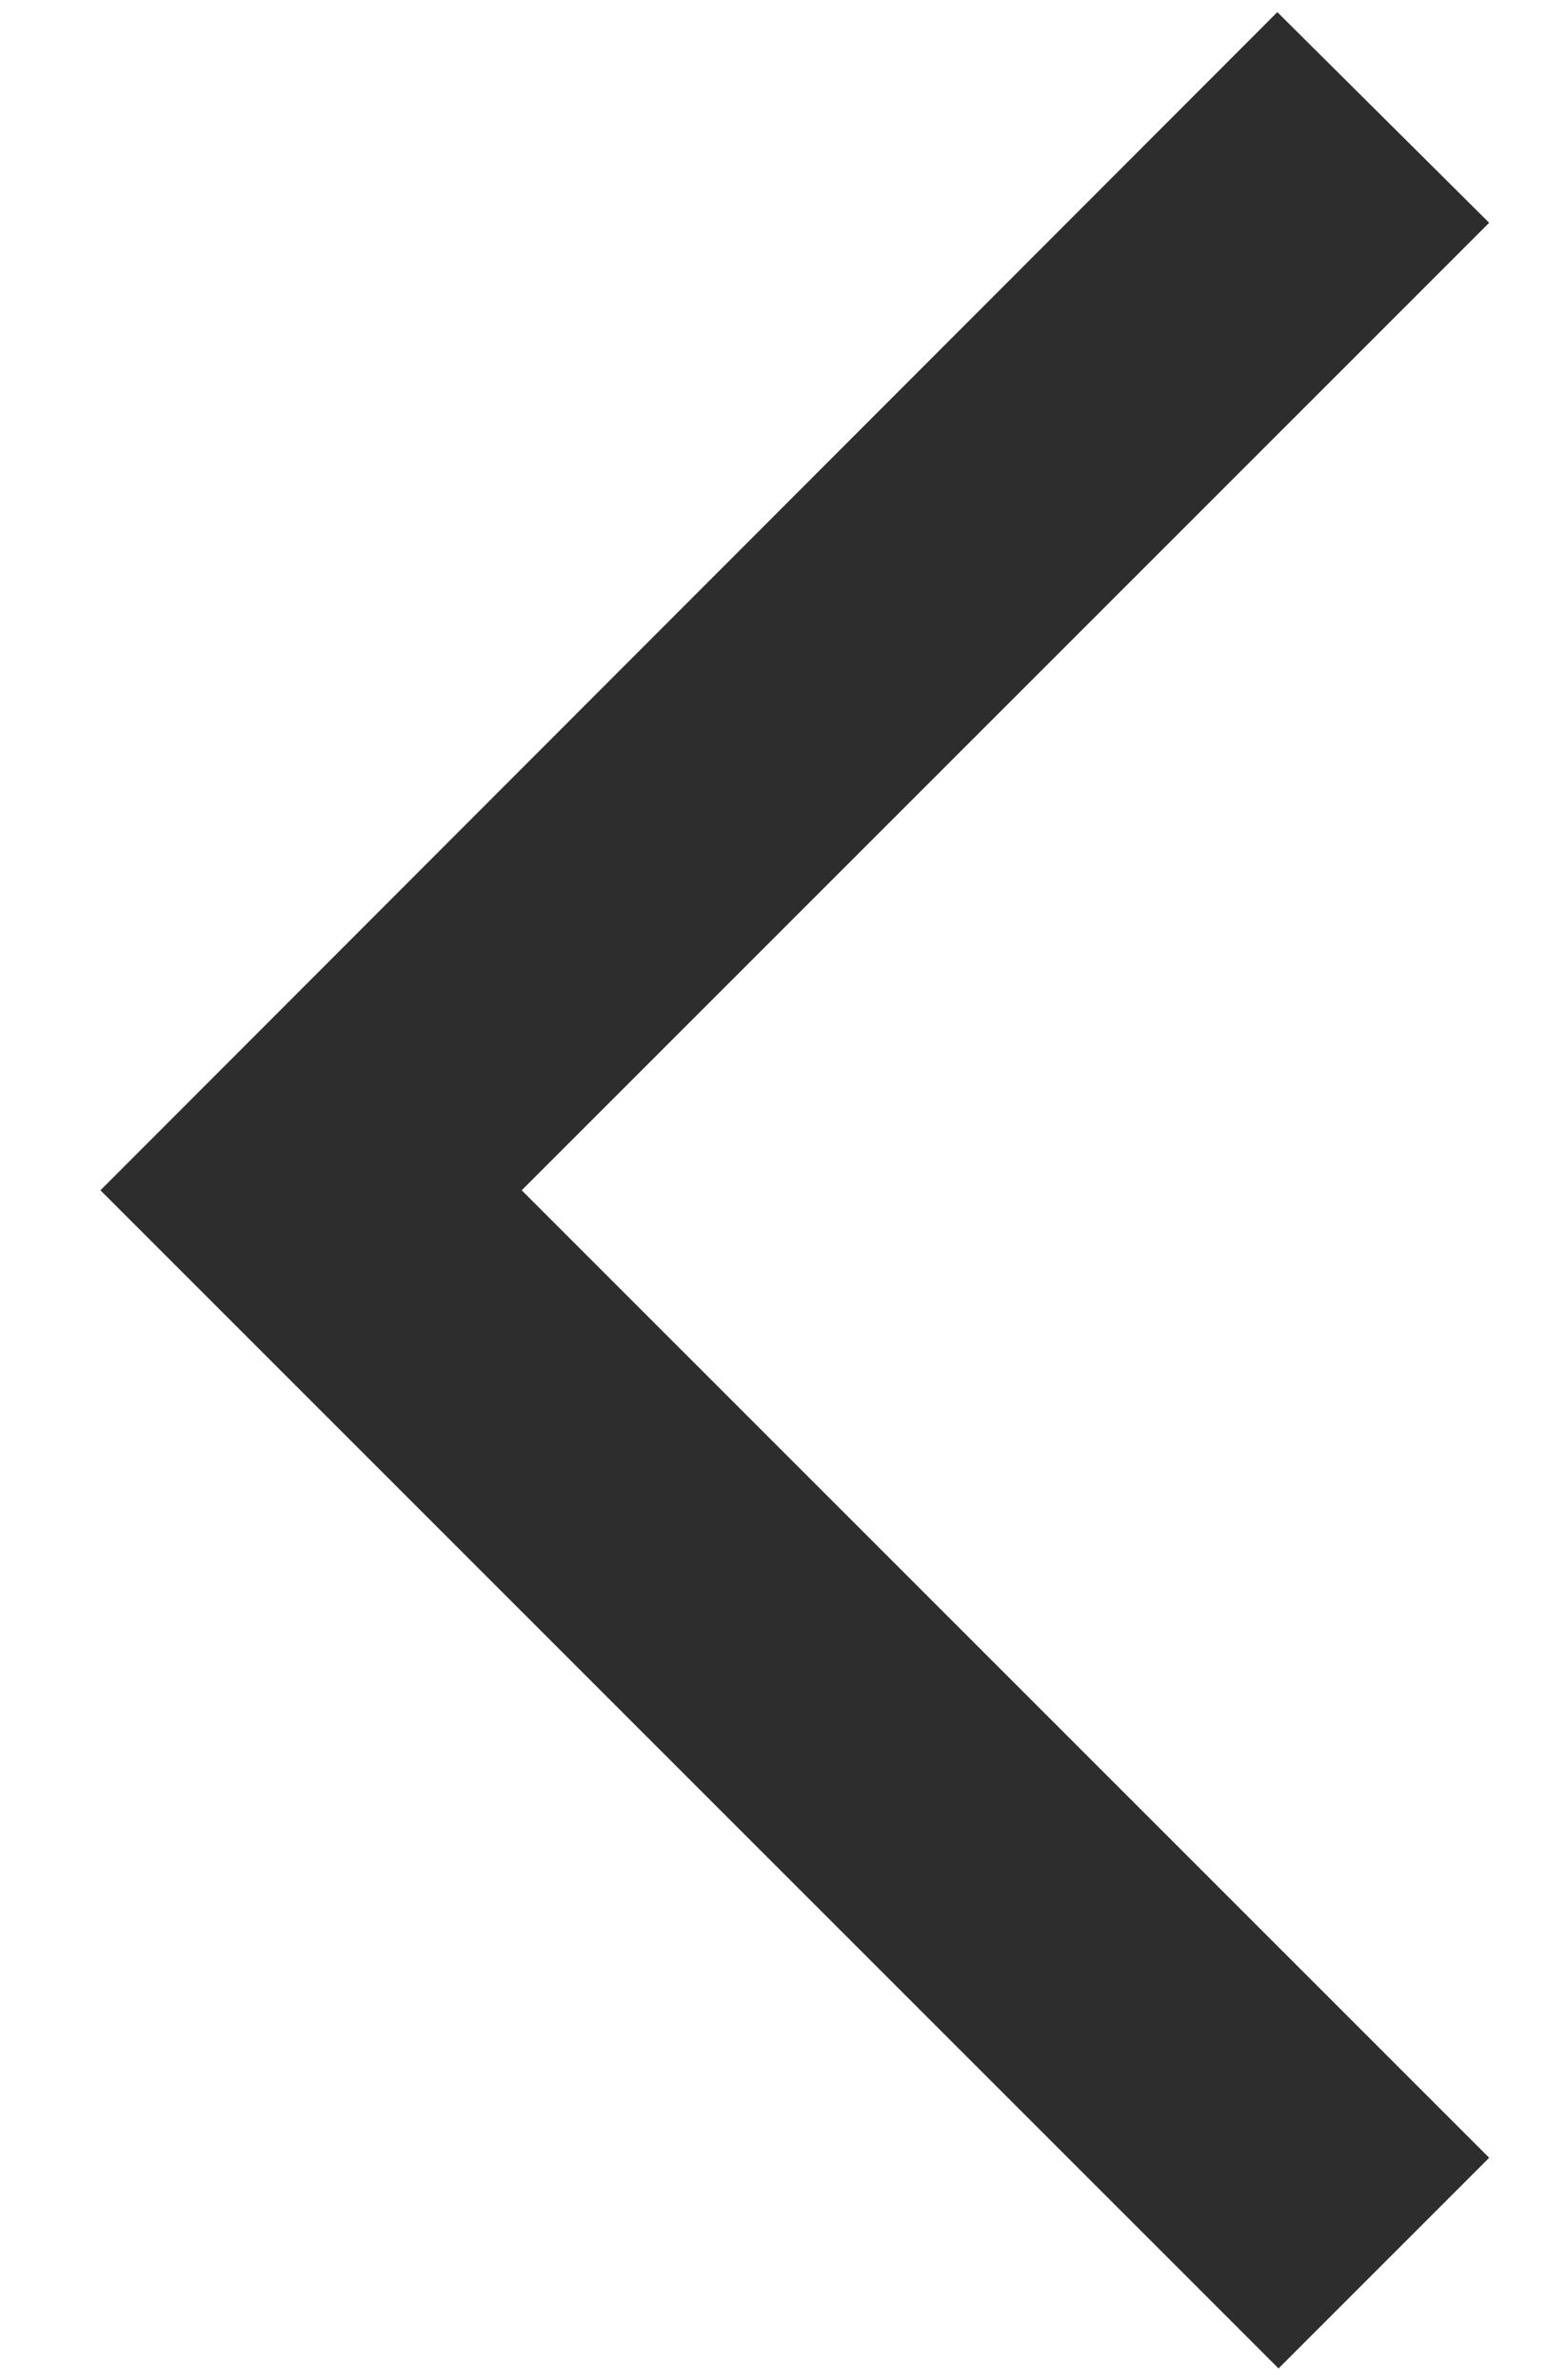 <svg width="13" height="20" viewBox="0 0 13 20" fill="none" xmlns="http://www.w3.org/2000/svg">
<path d="M12.514 1.872L10.734 0.102L0.844 10.002L10.744 19.902L12.514 18.132L4.384 10.002L12.514 1.872Z" fill="#2D2D2D"/>
</svg>
